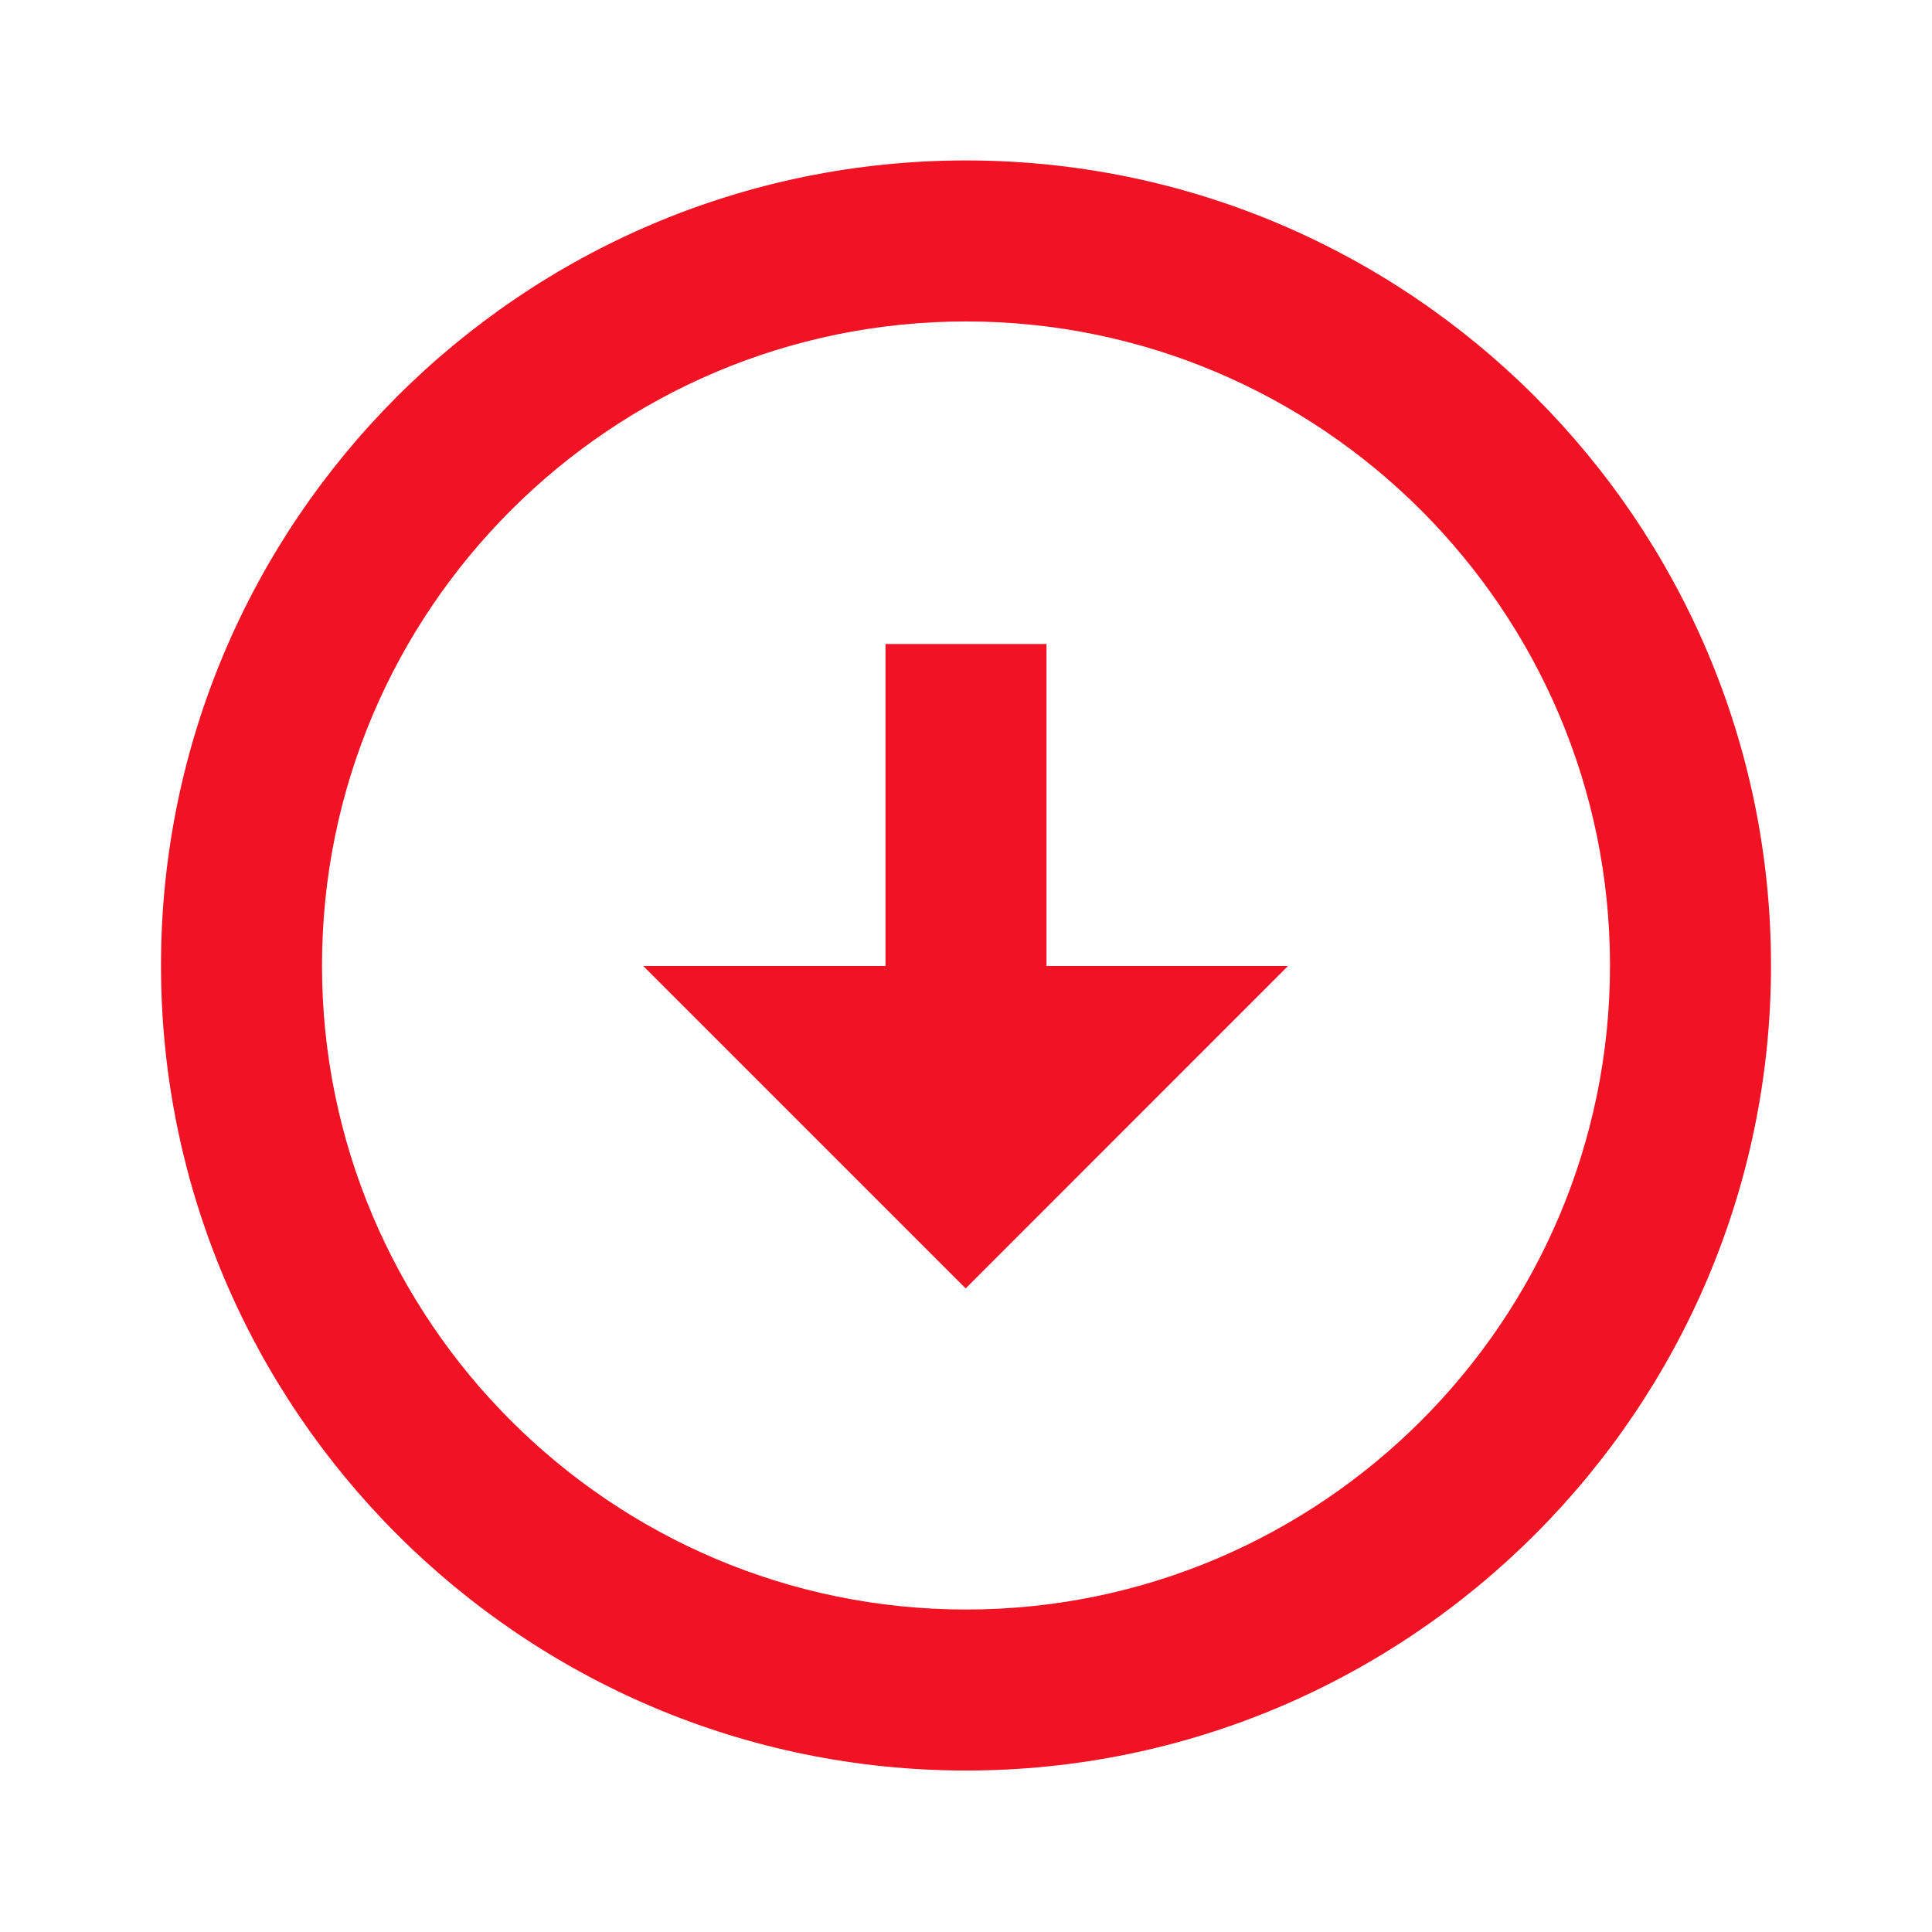 <svg xmlns="http://www.w3.org/2000/svg" width="24" height="24" viewBox="0 0 24 24" fill="#F11223"><path d="M12 1.993C6.486 1.994 2 6.48 2 11.994c0 5.513 4.486 9.999 10 10 5.514 0 10-4.486 10-10s-4.485-10-10-10.001zm0 18.001c-4.411-.001-8-3.59-8-8 0-4.411 3.589-8 8-8.001 4.411.001 8 3.59 8 8.001s-3.589 8-8 8z"/><path d="M13 8h-2v4H7.991l4.005 4.005L16 12h-3z"/></svg>